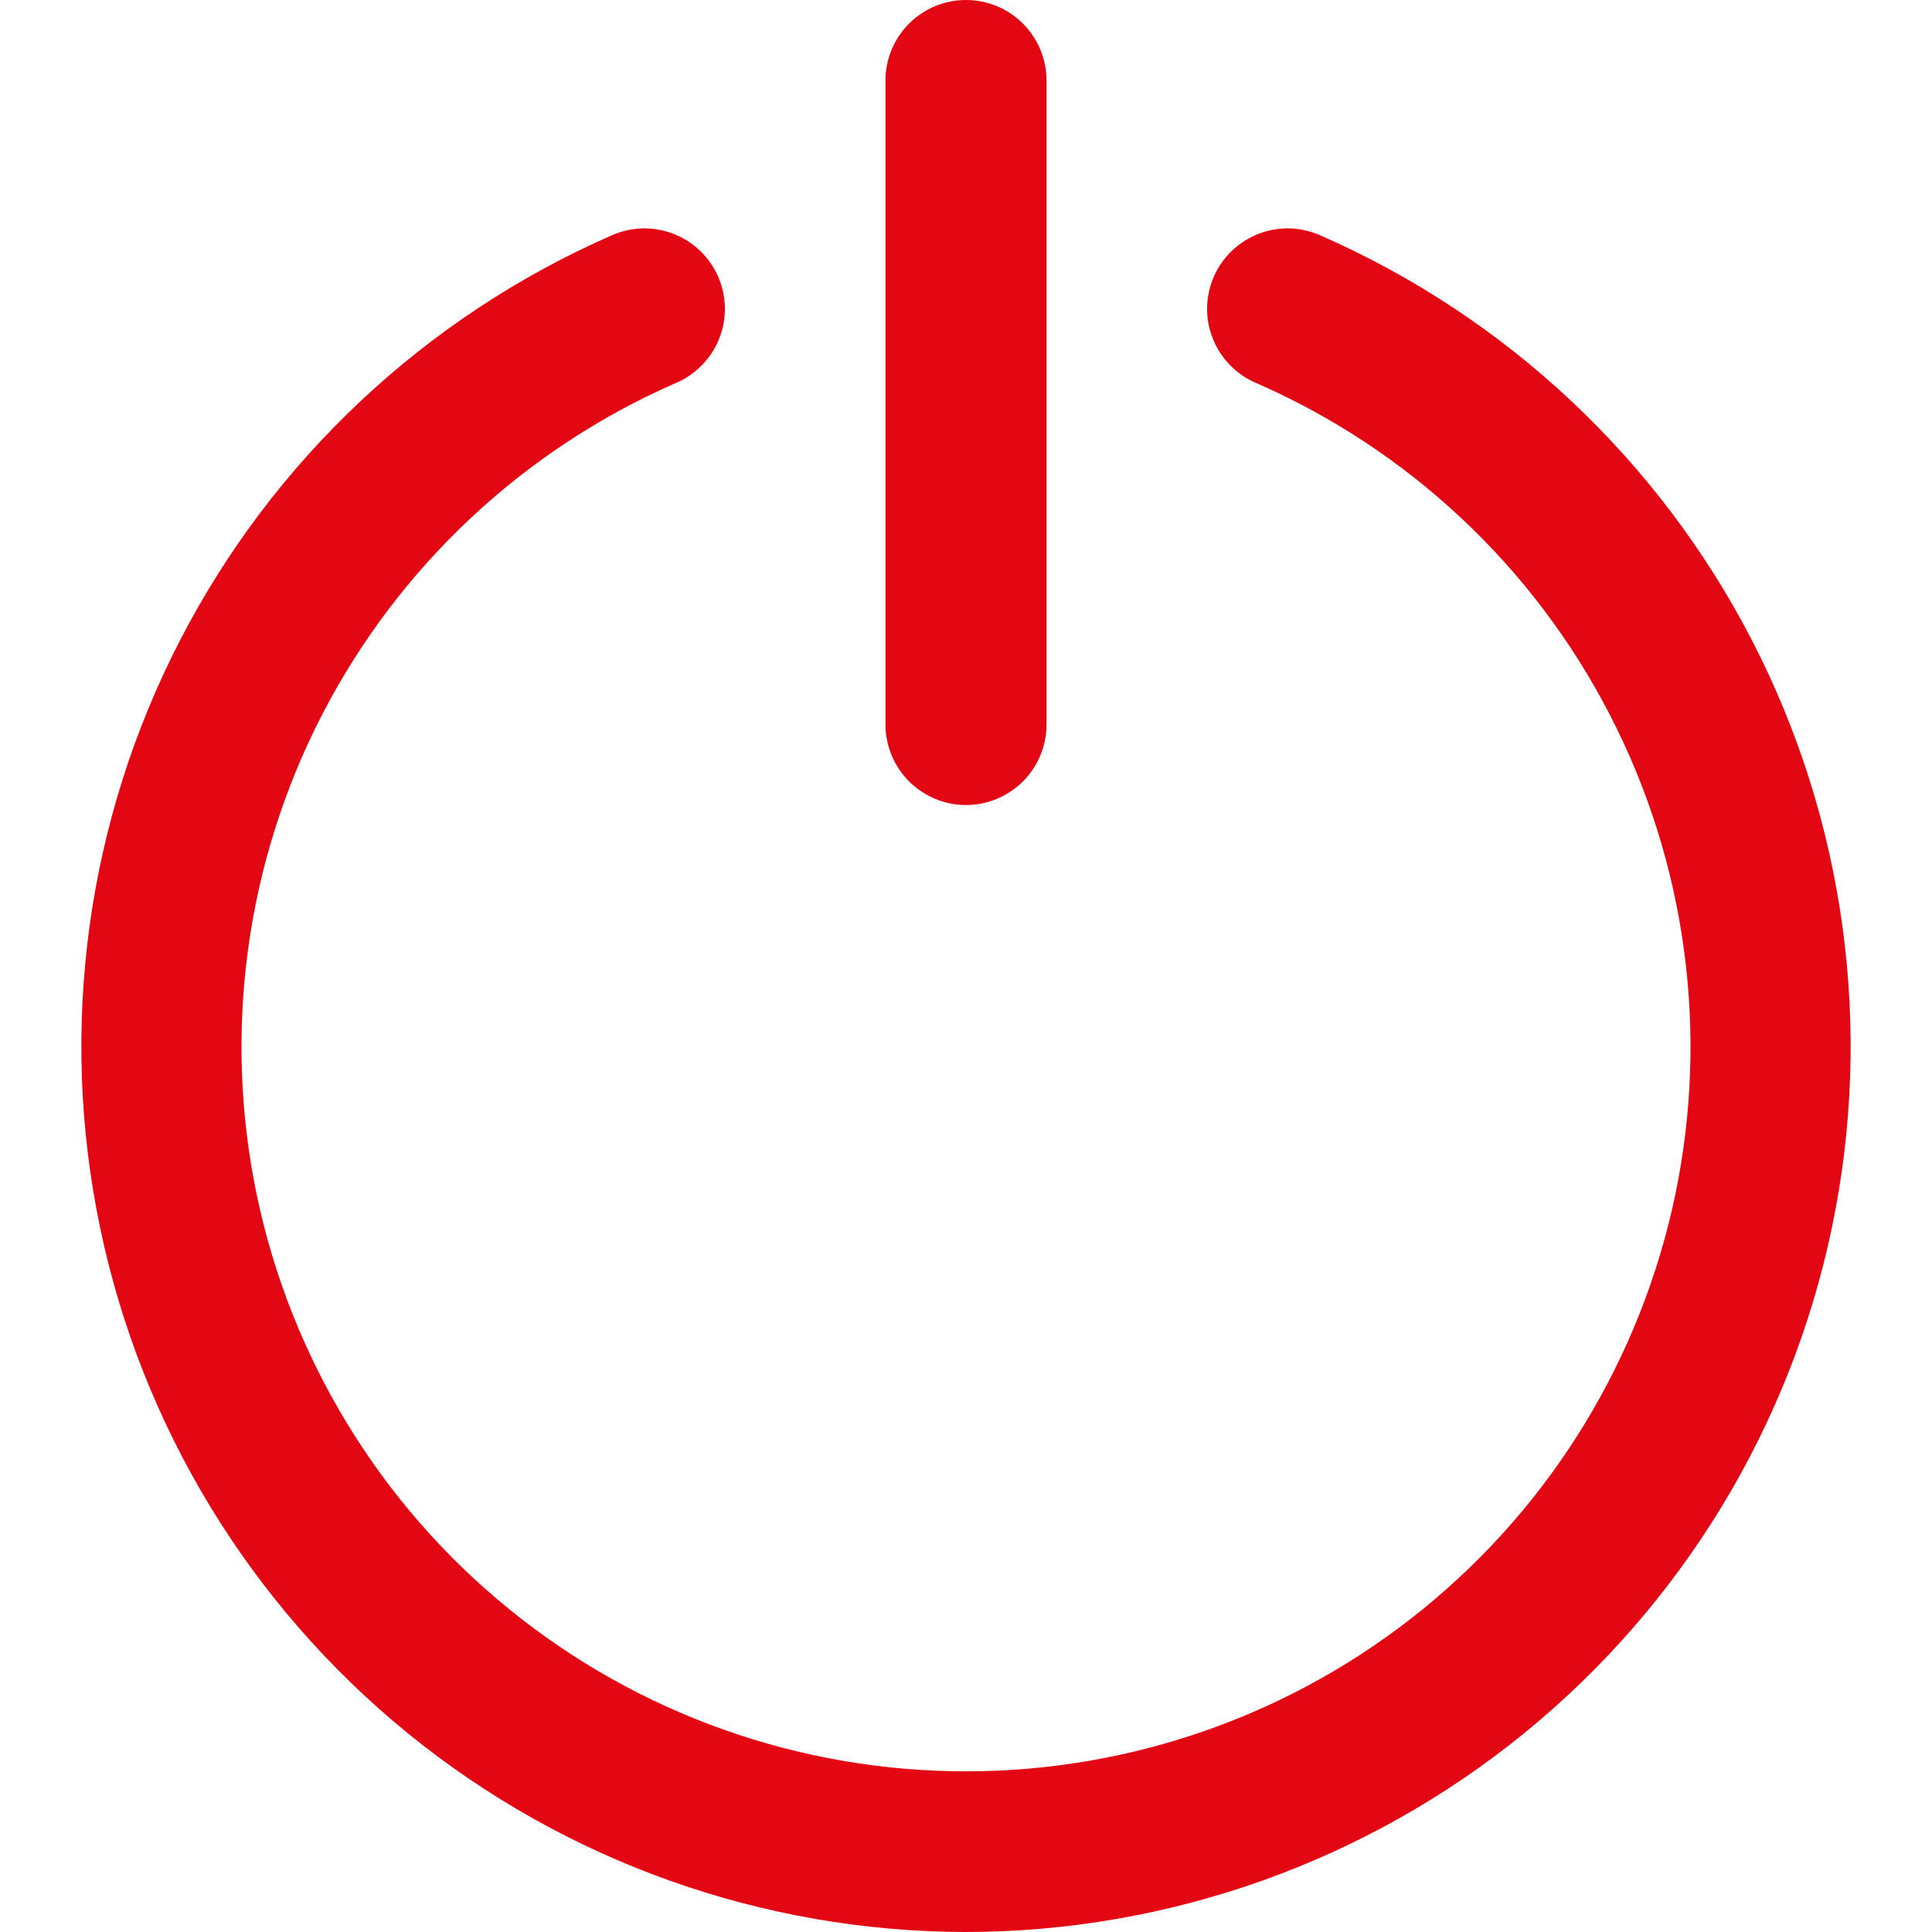 <svg width="19" height="19" viewBox="0 0 19 19" fill="none" xmlns="http://www.w3.org/2000/svg">
<g clip-path="url(#clip0_620_11113)">
<path d="M9.5 19C11.499 18.998 13.437 18.308 14.987 17.047C16.538 15.785 17.608 14.028 18.016 12.071C18.425 10.114 18.147 8.076 17.231 6.3C16.314 4.523 14.815 3.116 12.983 2.314C12.888 2.272 12.785 2.249 12.681 2.246C12.576 2.244 12.473 2.262 12.376 2.3C12.278 2.338 12.19 2.395 12.114 2.467C12.039 2.539 11.979 2.626 11.937 2.721C11.896 2.817 11.873 2.92 11.871 3.024C11.869 3.128 11.888 3.232 11.927 3.329C11.965 3.426 12.022 3.514 12.095 3.589C12.167 3.664 12.254 3.724 12.35 3.765C13.85 4.42 15.079 5.571 15.83 7.026C16.582 8.48 16.809 10.149 16.475 11.751C16.14 13.353 15.264 14.792 13.994 15.824C12.724 16.857 11.137 17.42 9.5 17.42C7.863 17.42 6.276 16.857 5.006 15.824C3.736 14.792 2.86 13.353 2.525 11.751C2.191 10.149 2.418 8.48 3.169 7.026C3.921 5.571 5.15 4.42 6.65 3.765C6.746 3.724 6.833 3.664 6.905 3.589C6.978 3.514 7.035 3.426 7.073 3.329C7.112 3.232 7.13 3.128 7.129 3.024C7.127 2.92 7.104 2.817 7.063 2.721C7.021 2.626 6.961 2.539 6.886 2.467C6.81 2.395 6.722 2.338 6.624 2.3C6.527 2.262 6.423 2.244 6.319 2.246C6.215 2.249 6.112 2.272 6.017 2.314C4.185 3.116 2.685 4.523 1.769 6.3C0.853 8.076 0.575 10.114 0.984 12.071C1.392 14.028 2.462 15.785 4.012 17.047C5.563 18.308 7.501 18.998 9.5 19Z" fill="#E30613"/>
<path d="M9.5 7.917C9.71 7.917 9.911 7.833 10.06 7.685C10.208 7.536 10.292 7.335 10.292 7.125V0.792C10.292 0.582 10.208 0.38 10.06 0.232C9.911 0.083 9.71 0 9.5 0C9.29 0 9.089 0.083 8.94 0.232C8.792 0.38 8.708 0.582 8.708 0.792V7.125C8.708 7.335 8.792 7.536 8.94 7.685C9.089 7.833 9.29 7.917 9.5 7.917Z" fill="#E30613"/>
</g>
<defs>
<clipPath id="clip0_620_11113">
<rect width="19" height="19" fill="white"/>
</clipPath>
</defs>
</svg>
